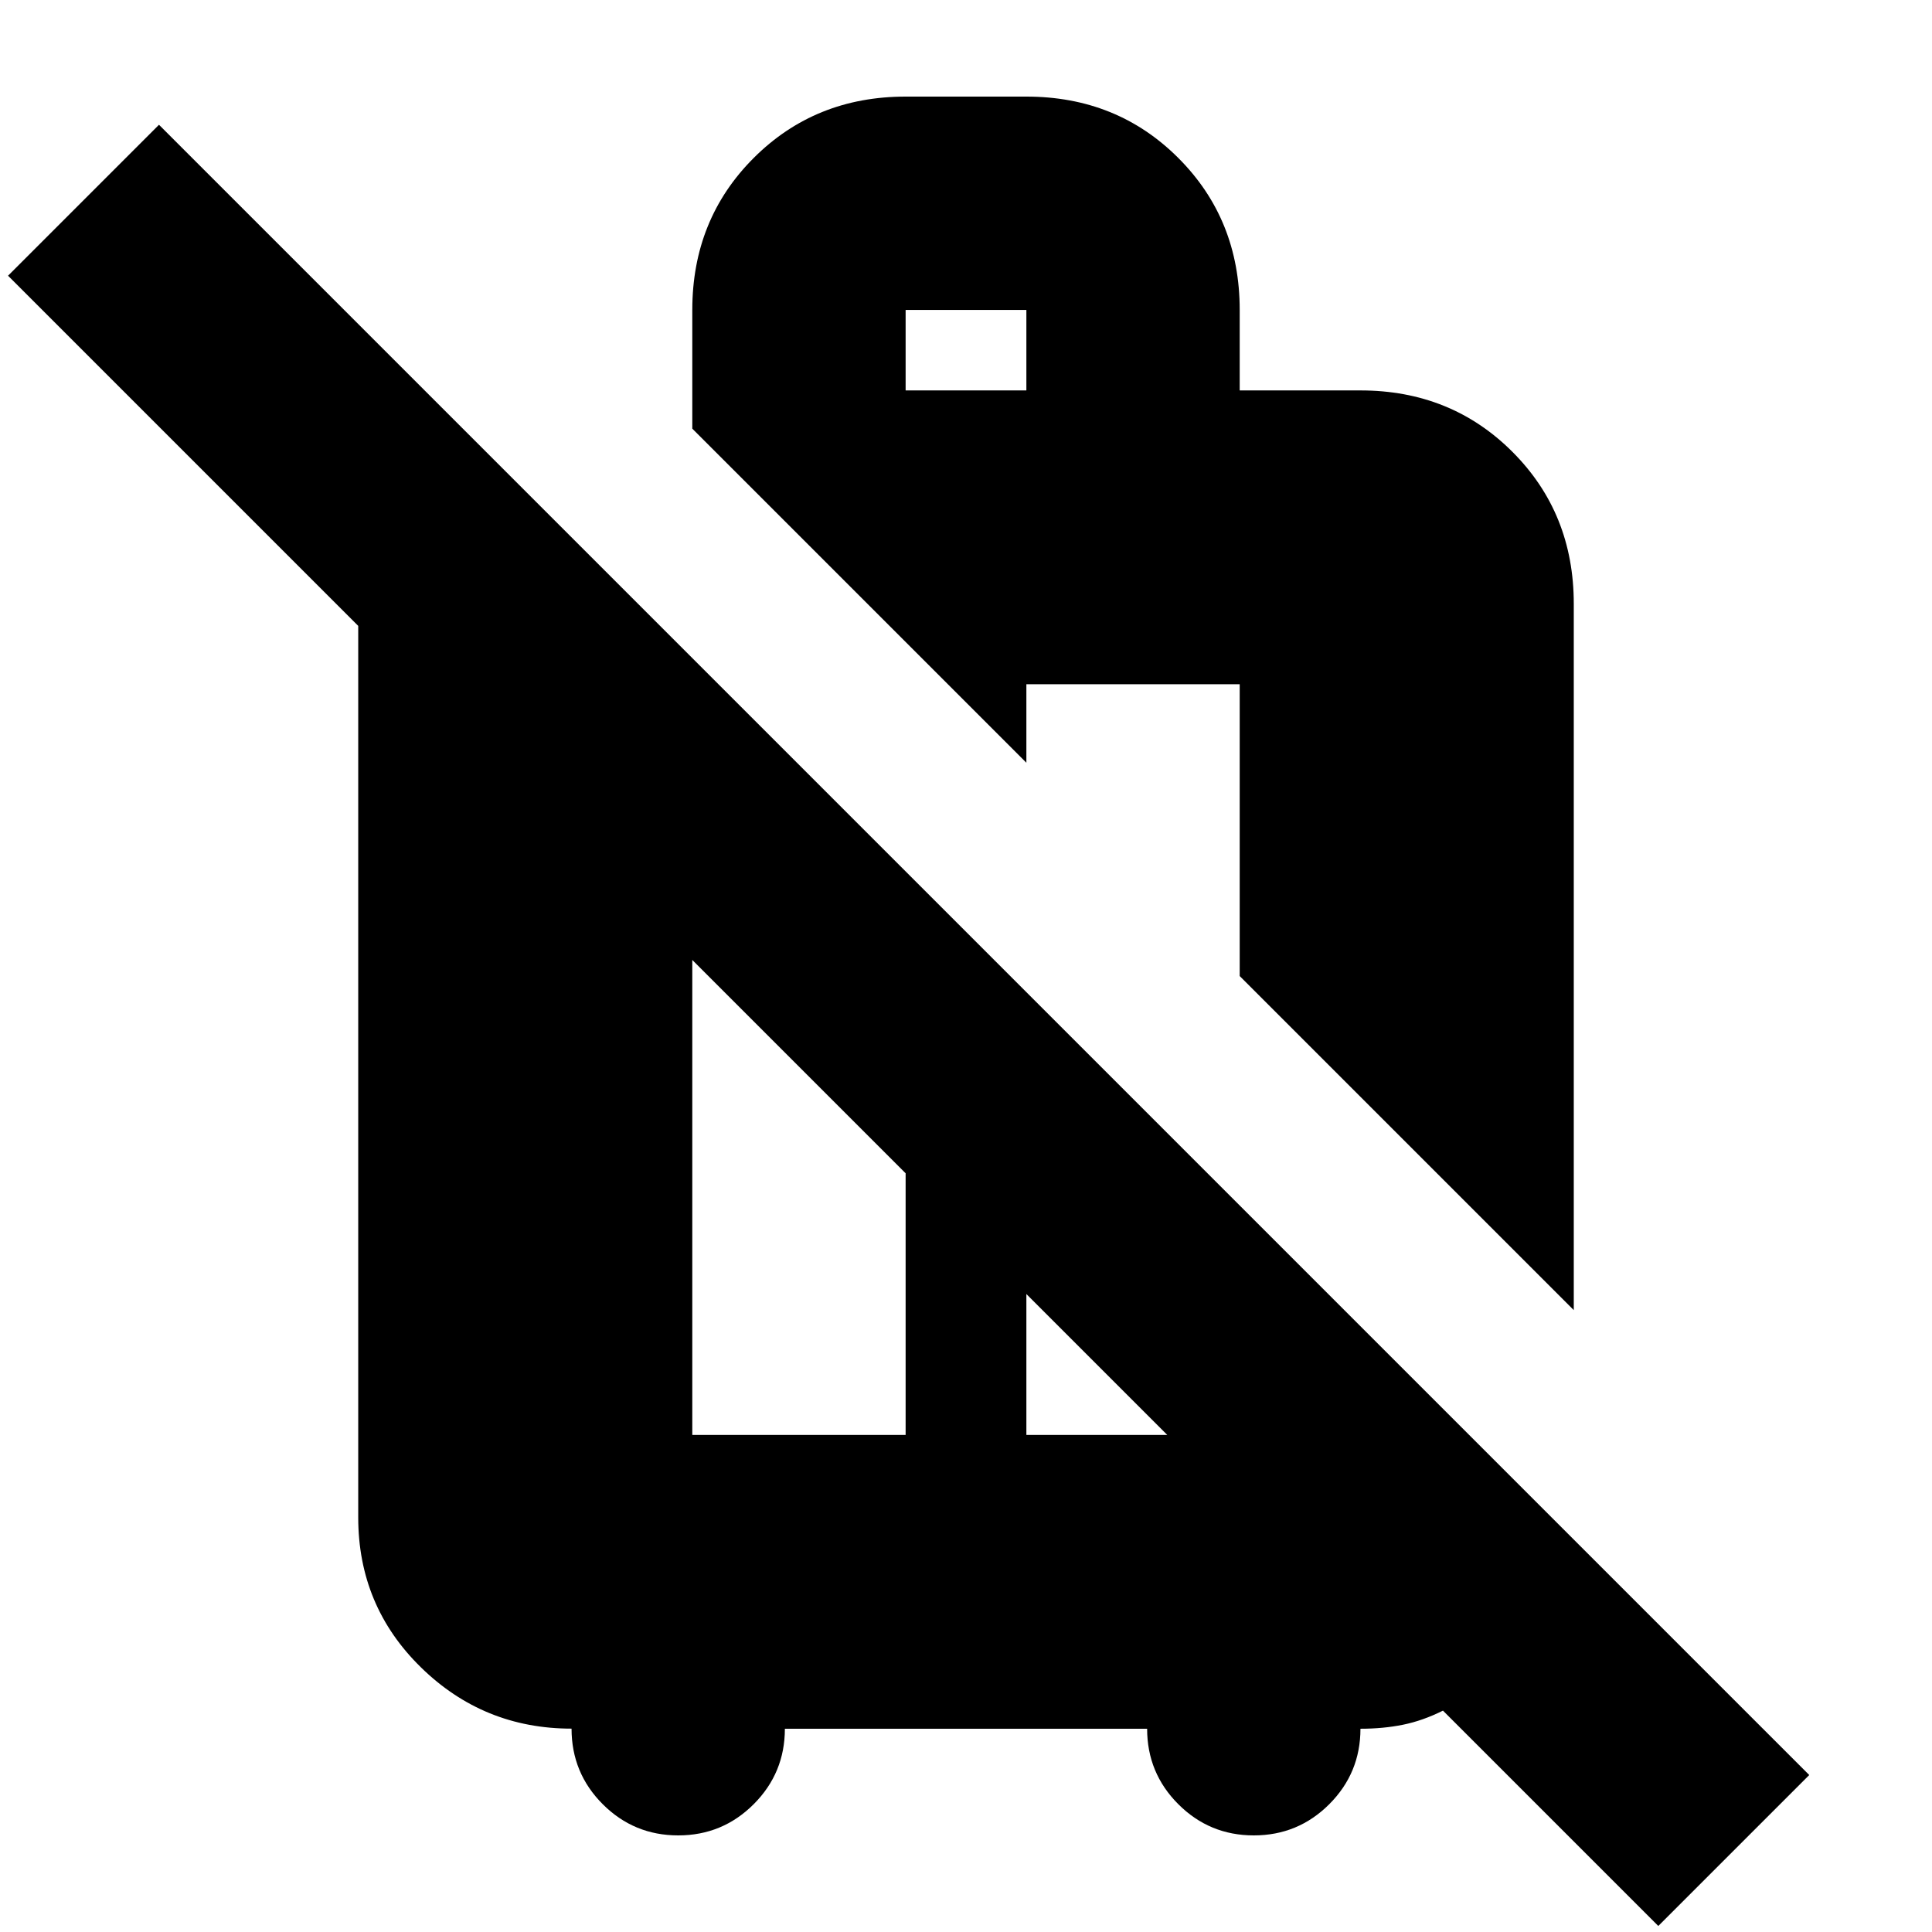 <svg xmlns="http://www.w3.org/2000/svg" height="24" viewBox="0 -960 960 960" width="24"><path d="M824-3 717-110q-10 5-19.82 7-9.81 2-21.18 2 0 22-15.5 37.5T623-48q-22 0-37.5-15.5T570-101H390q0 22-15.5 37.5T337-48q-22 0-37.5-15.5T284-101.05q-43.73 0-74.86-30.47Q178-162 178-206v-443L4-823l75-75L899-78 824-3ZM344-247h106v-130L344-483v236Zm166 0h70l-70-70v70Zm272-62L616-475v-145H510v39L344-747v-59q0-45 30.5-75.5T450-912h60q45 0 75.5 30.5T616-806v40h60q45 0 75.5 30.5T782-660v351ZM450-766h60v-40h-60v40Z"/></svg>